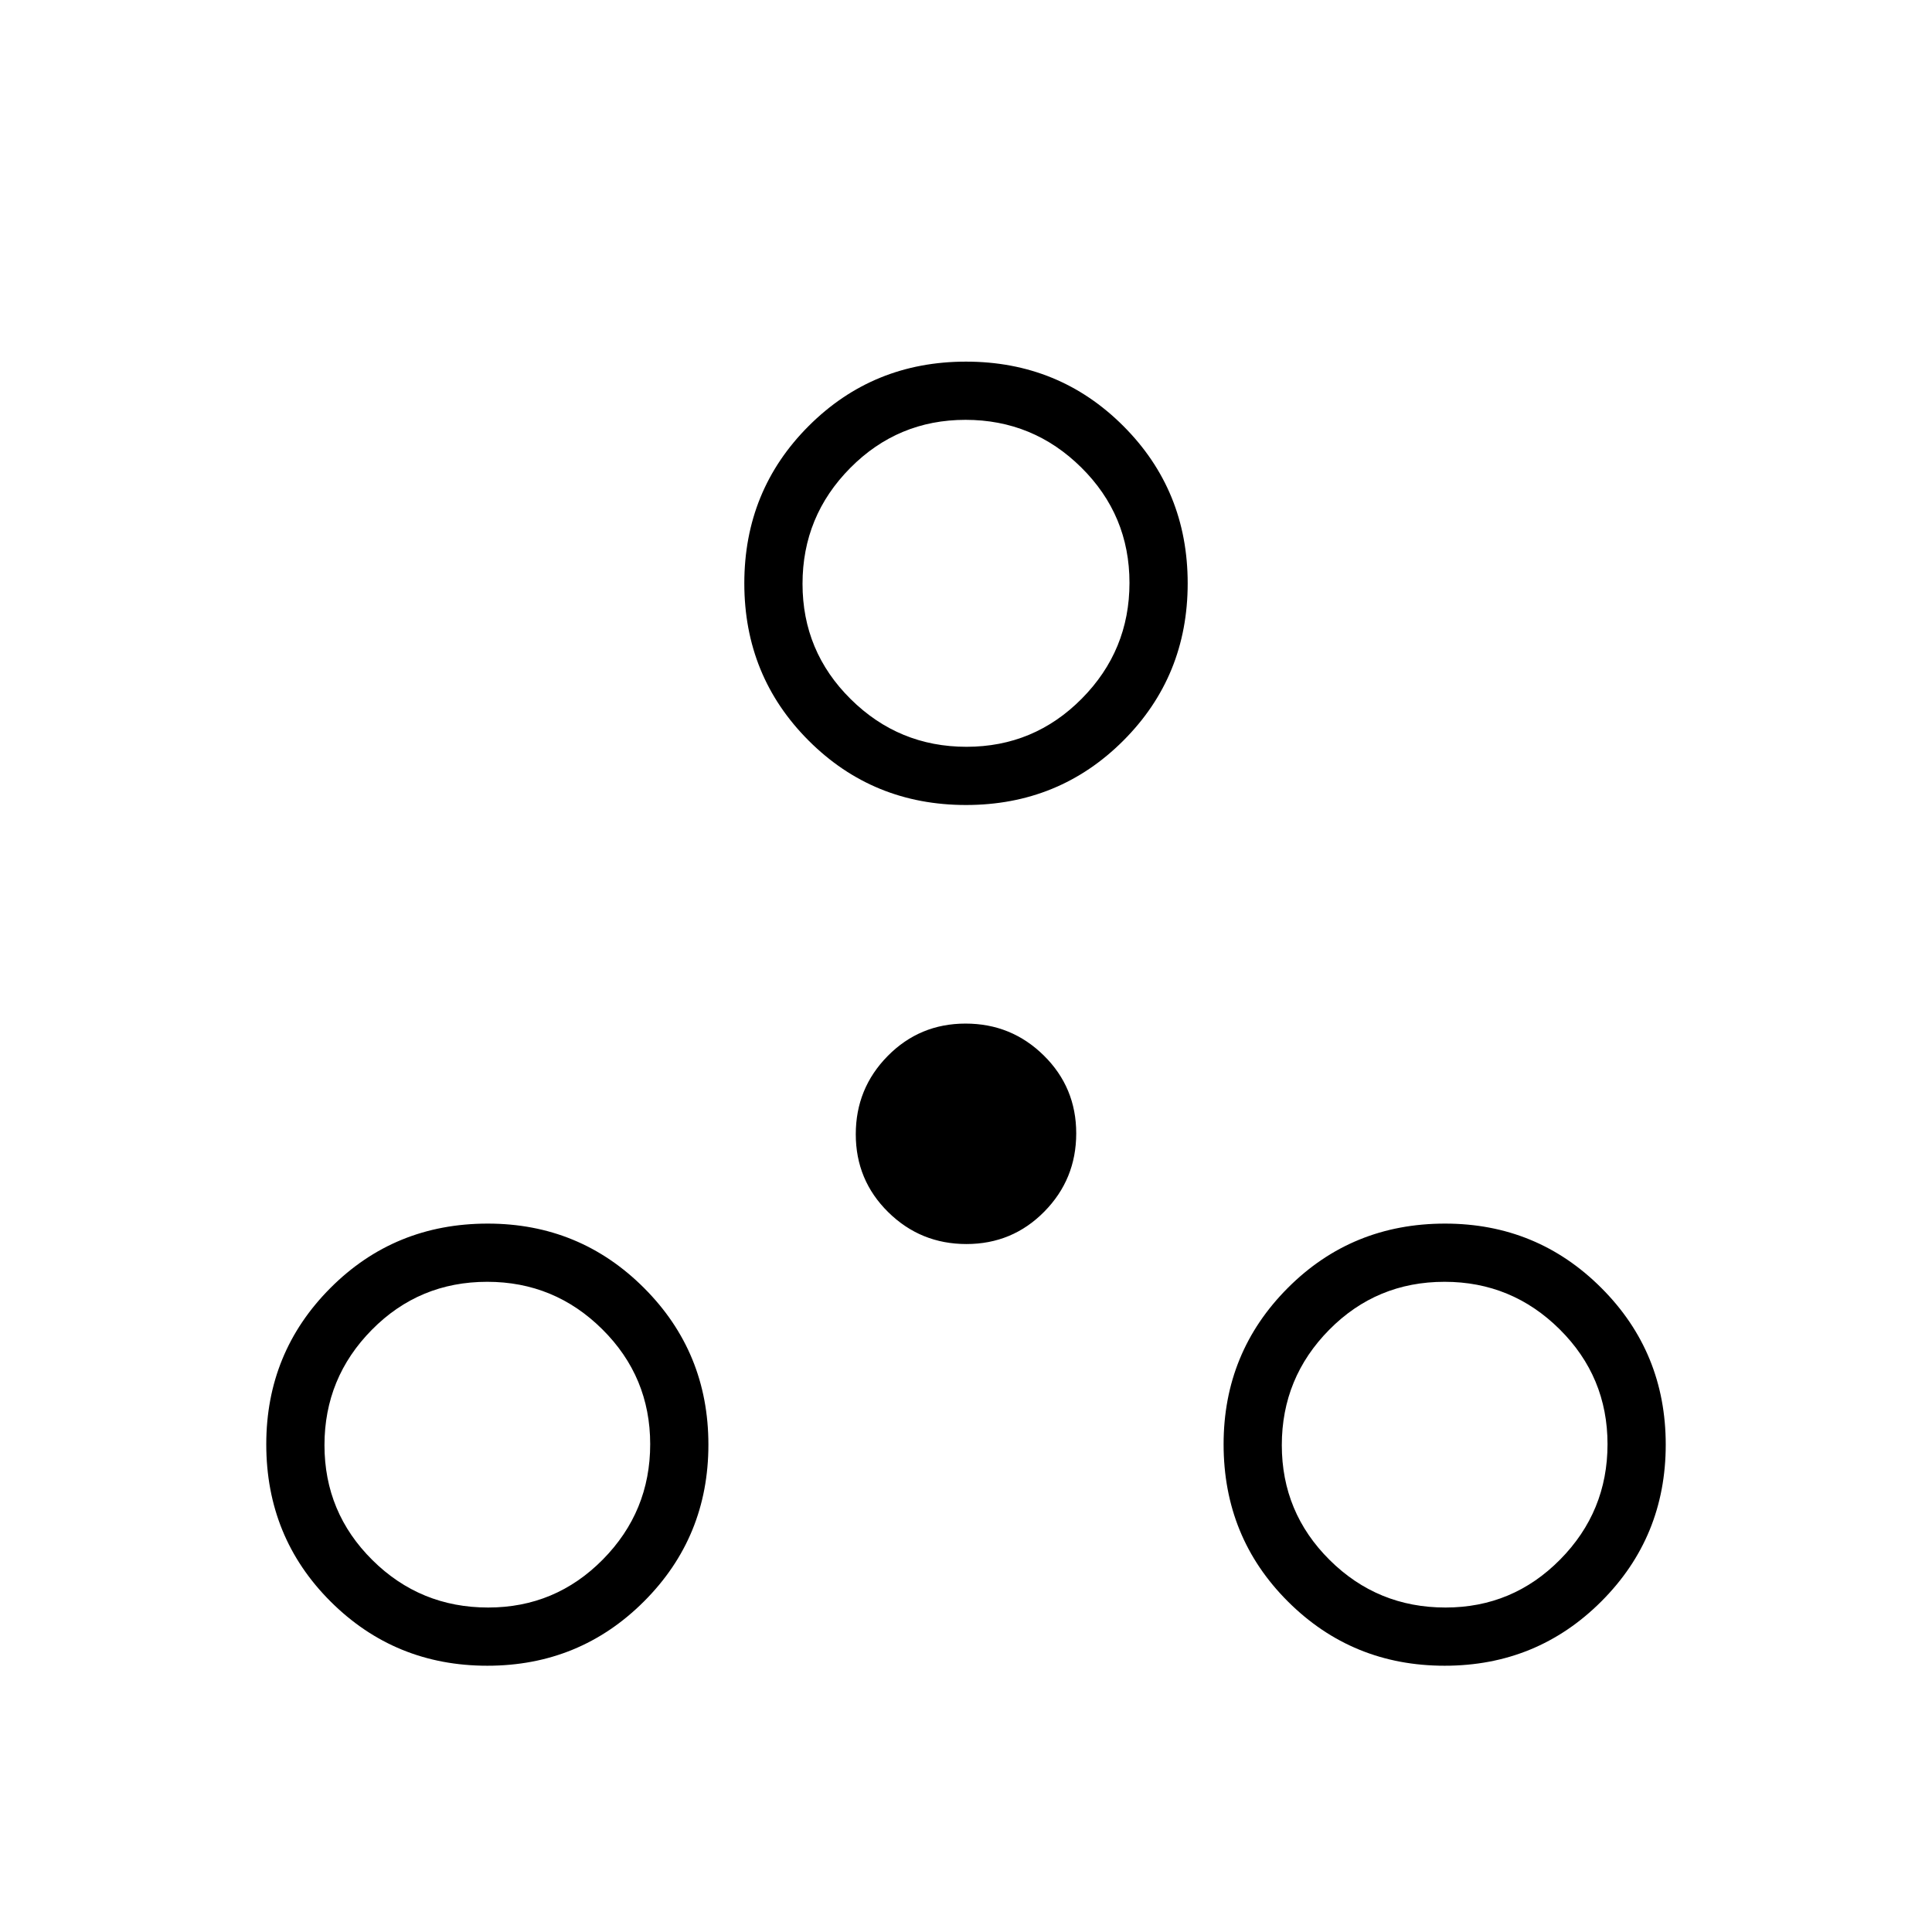 <svg xmlns="http://www.w3.org/2000/svg" height="20" viewBox="0 -960 960 960" width="20"><path d="M242.154-132.308q-45.885 0-77.866-31.889-31.98-31.889-31.98-78.149 0-45.693 31.889-77.673Q196.086-352 242.346-352q45.693 0 77.673 31.981Q352-288.039 352-242.154q0 45.885-31.981 77.866-31.98 31.98-77.865 31.98Zm475.692 0q-45.885 0-77.865-31.889Q608-196.086 608-242.346q0-45.693 31.889-77.673Q671.779-352 718.038-352q45.693 0 77.674 31.981 31.981 31.98 31.981 77.865 0 45.885-31.981 77.866-31.981 31.98-77.866 31.98Zm-475.26-28.923q33.4 0 56.945-23.841 23.546-23.842 23.546-57.321 0-33.48-23.785-57.082-23.785-23.602-57.185-23.602-33.785 0-57.331 23.842-23.545 23.841-23.545 57.321 0 33.479 23.785 57.081 23.785 23.602 57.57 23.602Zm475.692 0q33.4 0 56.946-23.841 23.545-23.842 23.545-57.321 0-33.48-23.785-57.082-23.785-23.602-57.185-23.602-33.785 0-57.33 23.842-23.546 23.841-23.546 57.321 0 33.479 23.785 57.081 23.785 23.602 57.57 23.602ZM480.222-341.846q-22.805 0-38.898-15.871-16.093-15.871-16.093-38.676t15.871-38.899q15.871-16.093 38.676-16.093t38.898 15.871q16.093 15.871 16.093 38.676 0 22.806-15.871 38.899t-38.676 16.093ZM480-560q-46.192 0-78.173-31.981-31.981-31.98-31.981-78.173 0-46.192 31.981-78.173T480-780.308q46.192 0 78.173 31.981t31.981 78.173q0 46.193-31.981 78.173Q526.192-560 480-560Zm.24-28.923q33.606 0 57.298-23.932 23.693-23.932 23.693-57.538 0-33.607-23.932-57.299-23.932-23.693-57.539-23.693-33.606 0-57.298 23.932-23.693 23.932-23.693 57.539 0 33.606 23.932 57.299 23.932 23.692 57.539 23.692Zm-.24-81.231ZM242.346-242.346Zm475.692 0Z"/></svg>